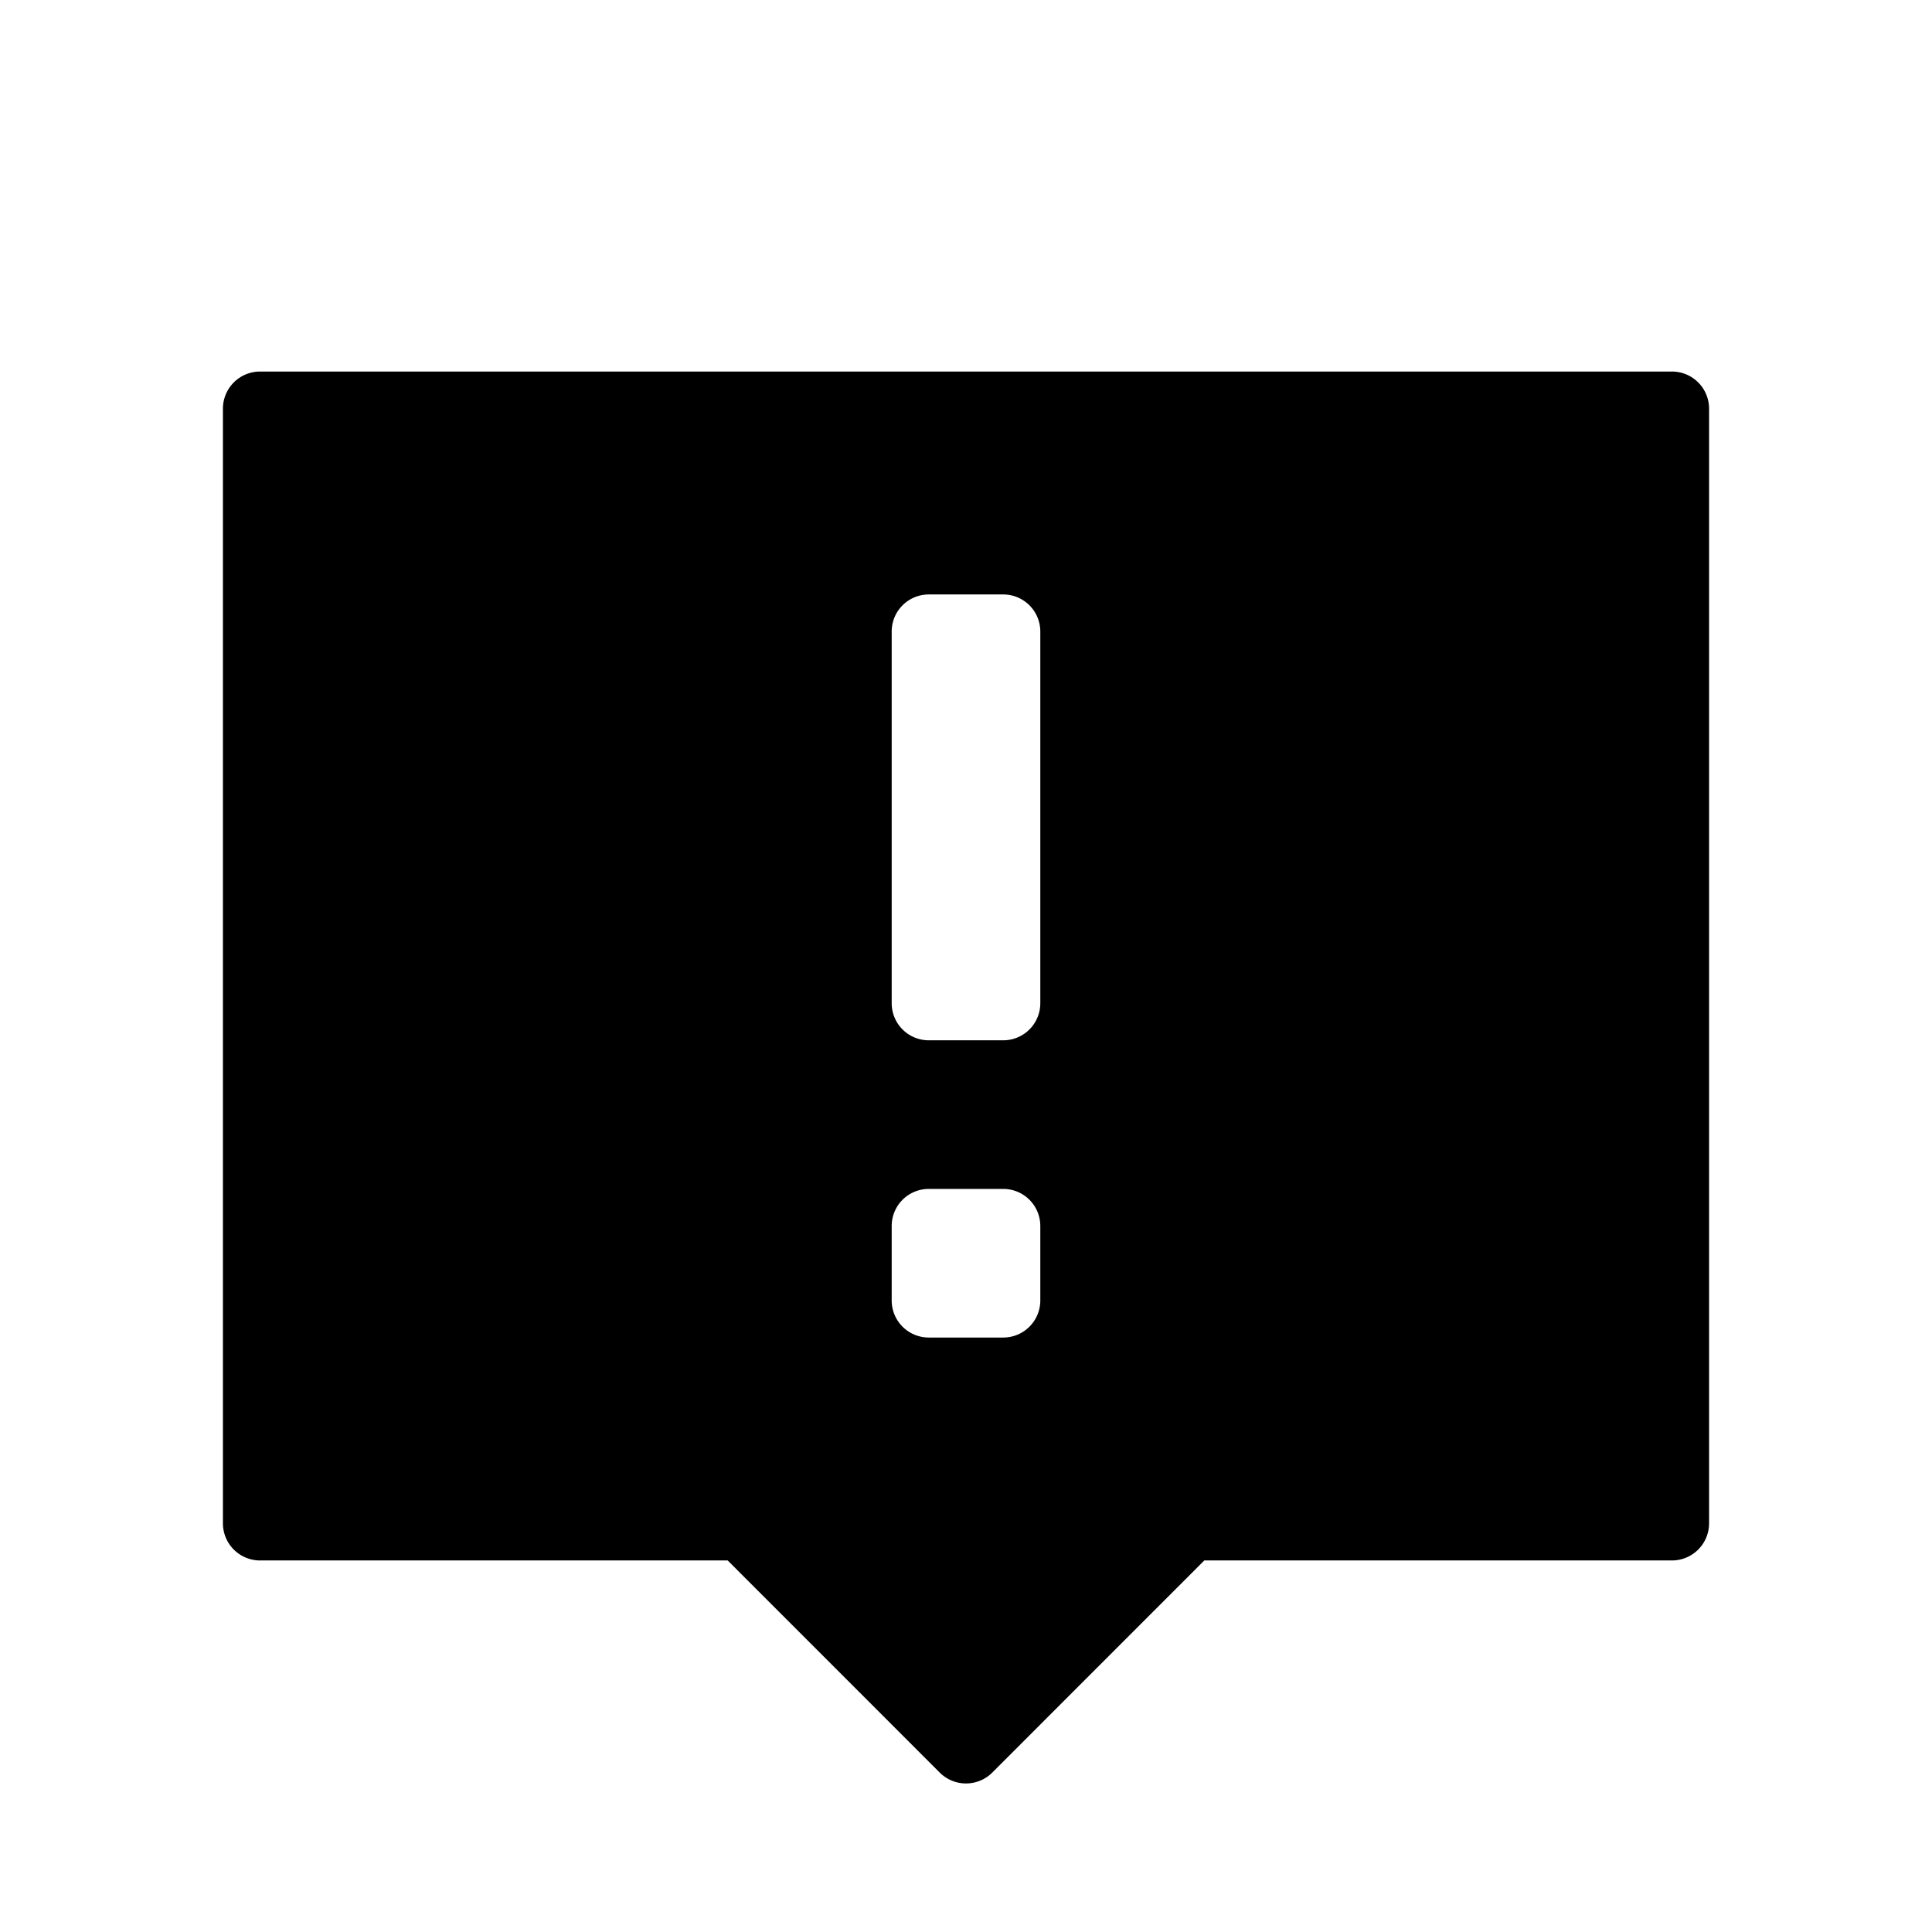 <svg width="26" height="26" viewBox="0 0 26 26" xmlns="http://www.w3.org/2000/svg">
<path d="M 3.5 5 A 0.5 0.5 0 0 0 3 5.5 L 3 20.5 A 0.5 0.5 0 0 0 3.5 21 L 9.793 21 L 12.646 23.854 A 0.5 0.5 0 0 0 13.354 23.854 L 16.207 21 L 22.5 21 A 0.5 0.5 0 0 0 23 20.5 L 23 5.5 A 0.5 0.5 0 0 0 22.5 5 L 3.5 5 z M 12.5 8 L 13.5 8 C 13.777 8 14 8.223 14 8.5 L 14 13.5 C 14 13.777 13.777 14 13.5 14 L 12.5 14 C 12.223 14 12 13.777 12 13.5 L 12 8.5 C 12 8.223 12.223 8 12.5 8 z M 12.5 16 L 13.5 16 C 13.777 16 14 16.223 14 16.5 L 14 17.5 C 14 17.777 13.777 18 13.5 18 L 12.5 18 C 12.223 18 12 17.777 12 17.5 L 12 16.5 C 12 16.223 12.223 16 12.5 16 z " style="opacity: 1; fill: #000000; fill-opacity: 1; stroke: none; stroke-width: 1; stroke-linecap: round; stroke-linejoin: round; stroke-miterlimit: 4; stroke-dasharray: none; stroke-dashoffset: 0; stroke-opacity: 1;" />
</svg>